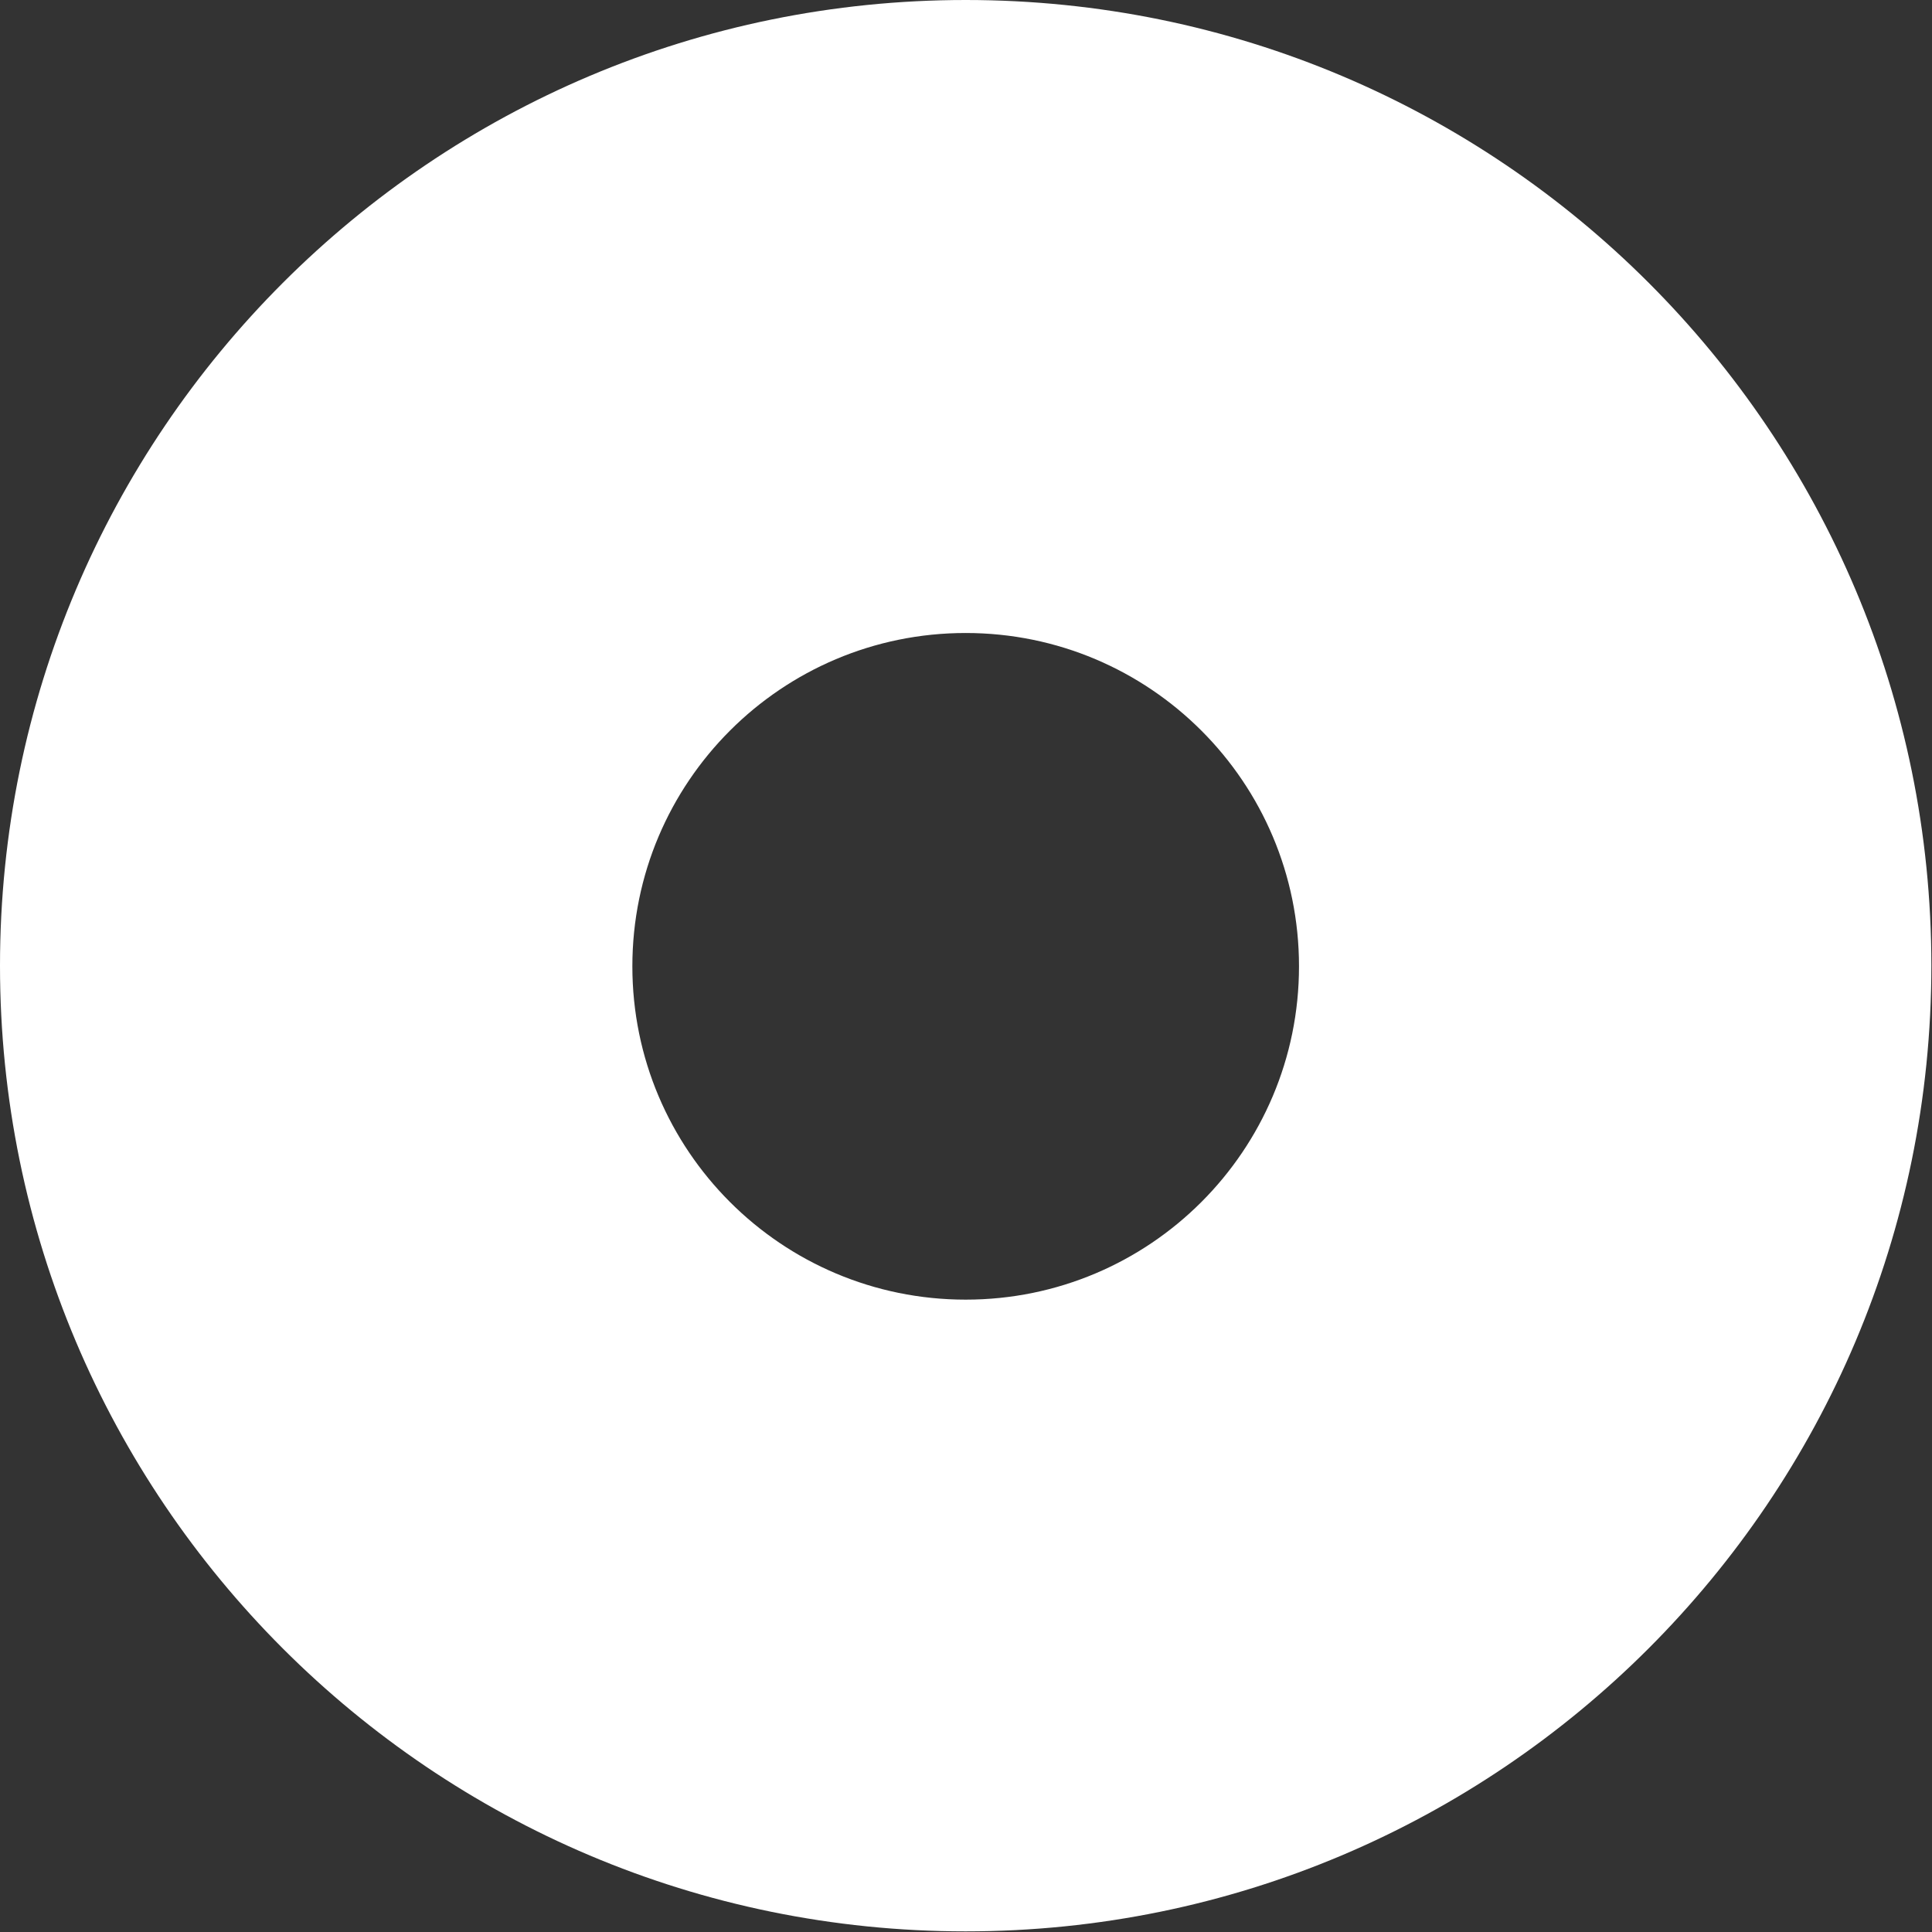 <?xml version="1.0" encoding="UTF-8"?><svg id="Layer_15" xmlns="http://www.w3.org/2000/svg" width="30.43" height="30.43" viewBox="0 0 30.43 30.43"><rect x="0" y="0" width="30.43" height="30.43" fill="#333333" stroke="none"/><path d="m15.21,0C6.81,0,0,6.81,0,15.21s6.81,15.21,15.21,15.21,15.21-6.81,15.21-15.21S23.62,0,15.21,0Zm0,20.47c-2.9,0-5.25-2.35-5.25-5.25s2.35-5.25,5.25-5.25,5.25,2.35,5.25,5.25-2.35,5.25-5.25,5.25Z" style="fill:#fff;"/></svg>